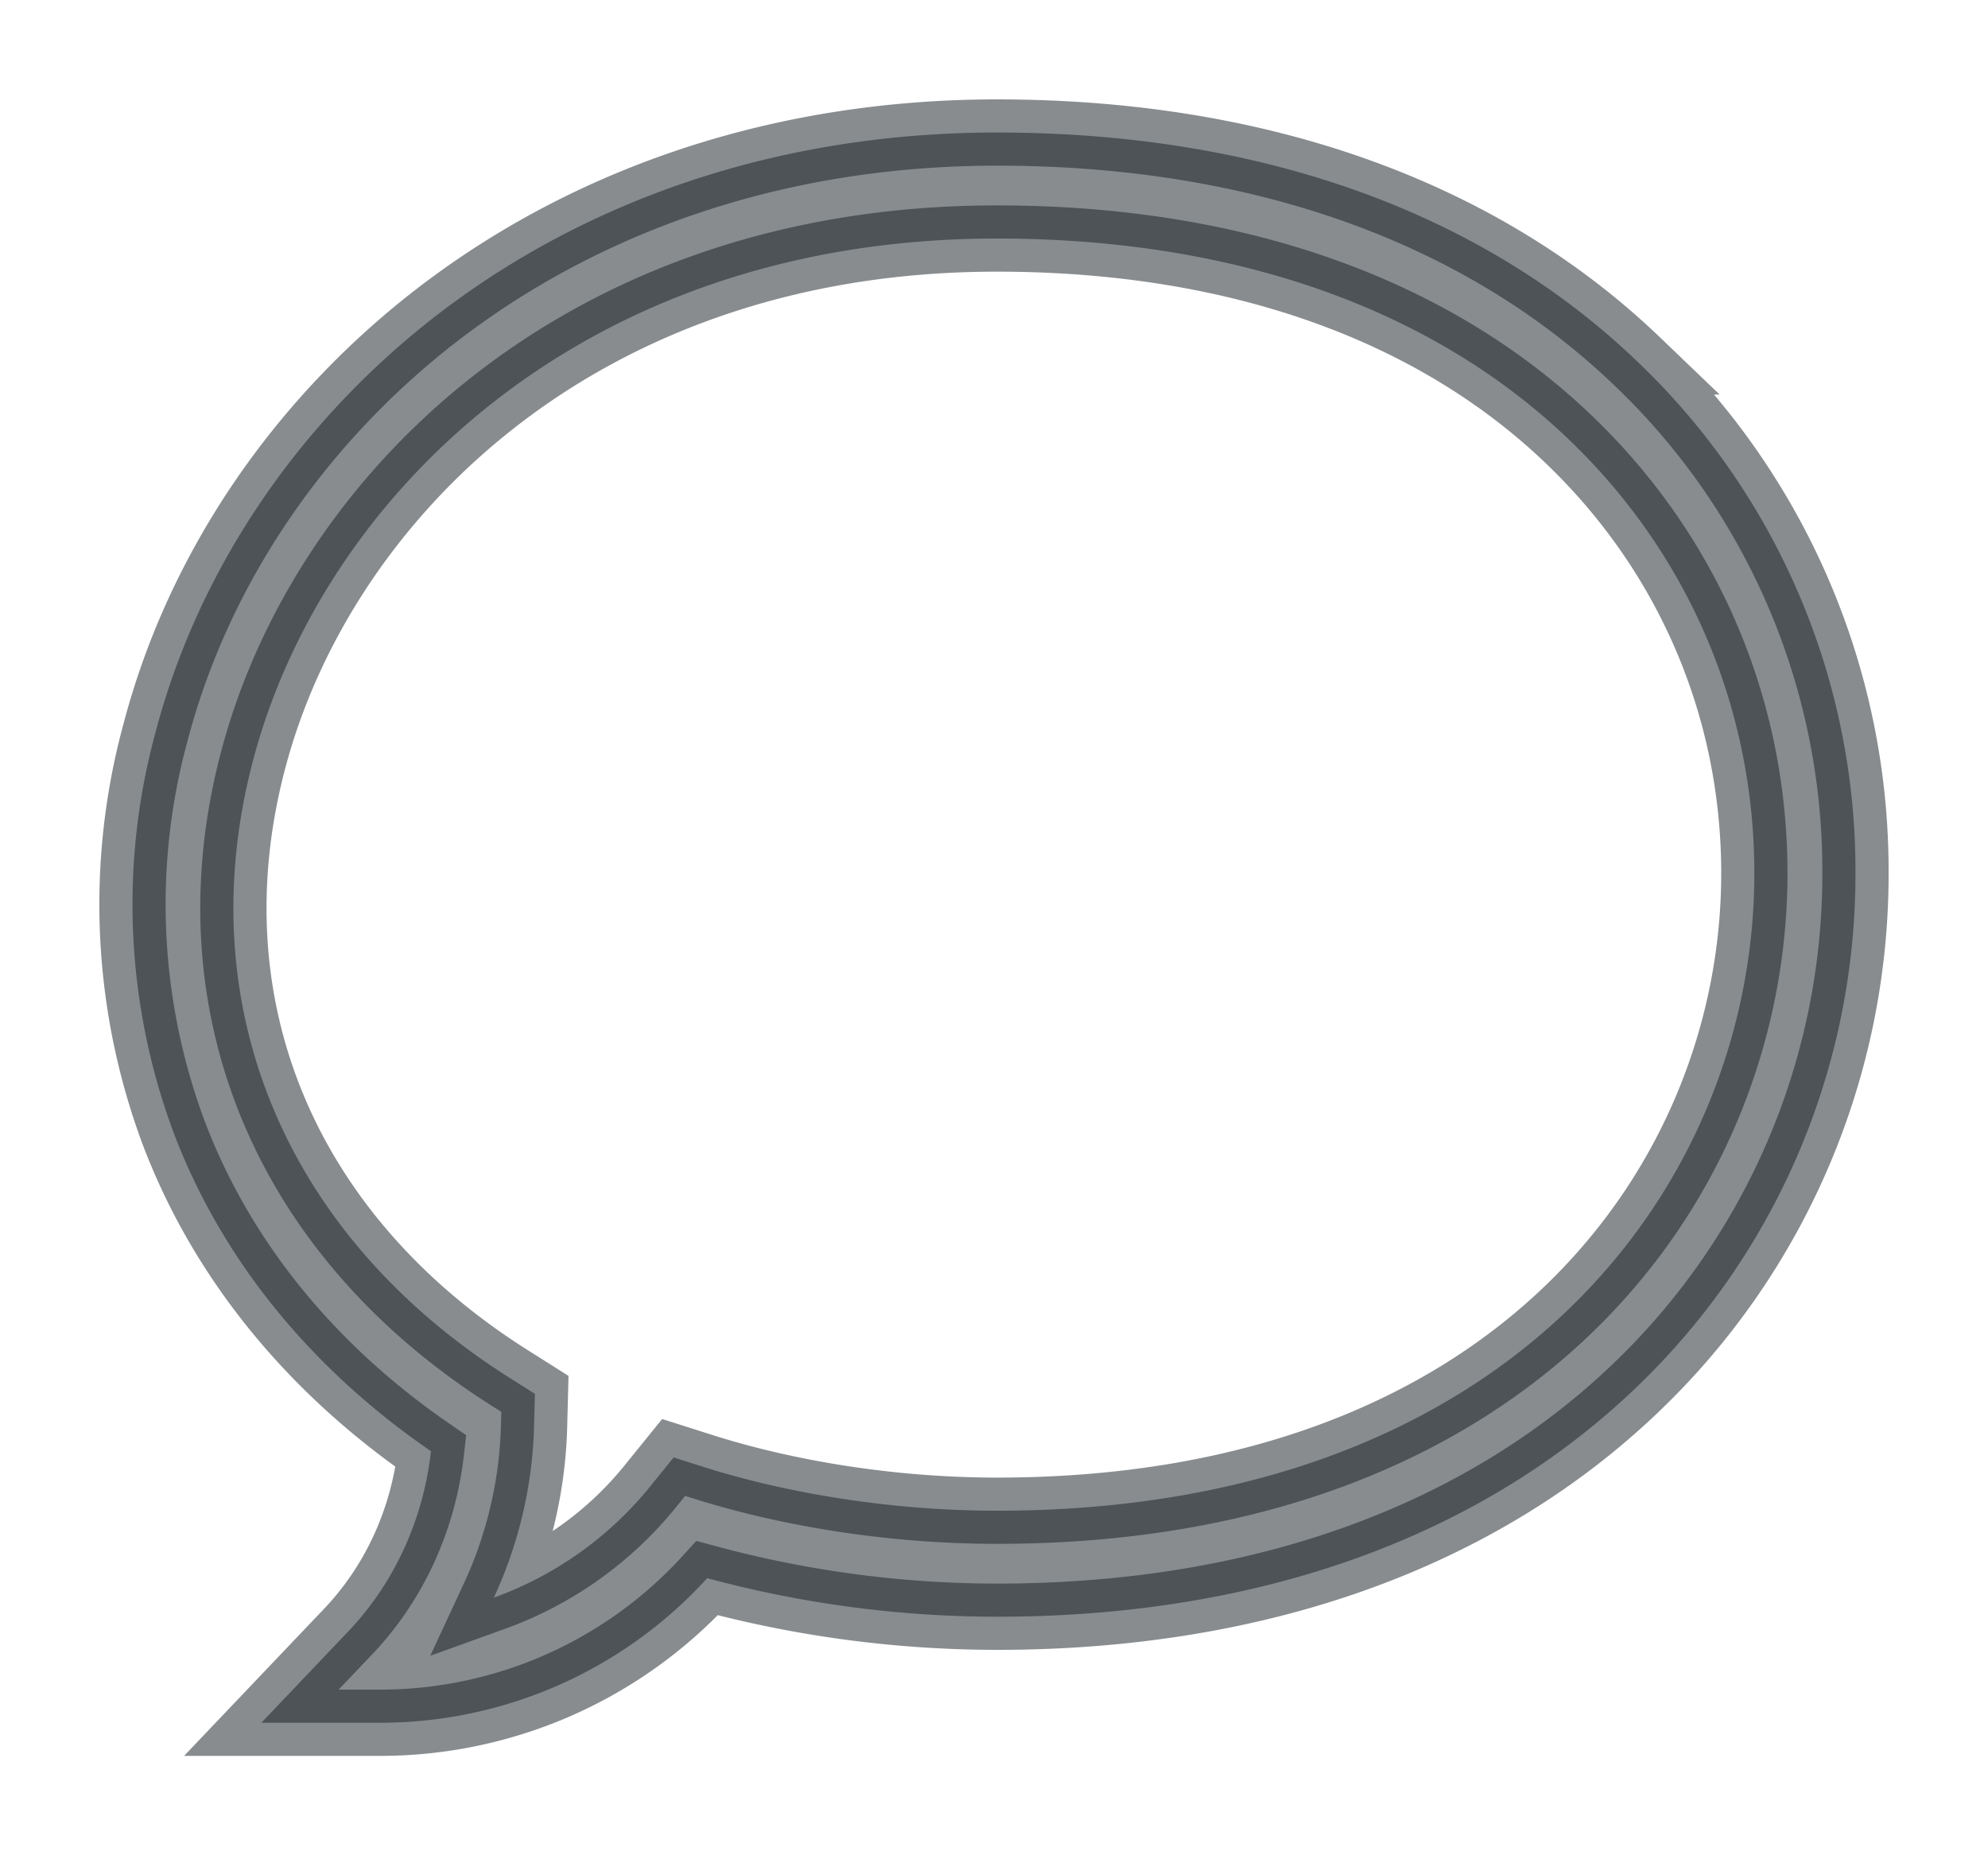<svg width="15" height="14" viewBox="0 0 15 14" fill="none" xmlns="http://www.w3.org/2000/svg"><path opacity=".5" d="M2.892 13h-.92l.65-.683c.352-.368.571-.847.63-1.366-.917-.63-1.587-1.46-1.945-2.412a4.938 4.938 0 01-.13-3.026c.327-1.235 1.096-2.36 2.165-3.17C4.502 1.466 5.948 1 7.522 1c1.982 0 3.653.597 4.831 1.727A5.306 5.306 0 0114 6.59a5.359 5.359 0 01-1.65 3.876C11.17 11.6 9.5 12.2 7.522 12.2a8.405 8.405 0 01-2.186-.291A3.337 3.337 0 012.892 13zm4.63-11.2c-3.155 0-5.091 1.973-5.61 3.928-.491 1.847.232 3.593 1.934 4.67l.19.12-.006.232a3.274 3.274 0 01-.304 1.306 2.698 2.698 0 001.195-.858l.162-.2.239.076c.671.21 1.453.326 2.2.326 3.926 0 5.715-2.493 5.715-4.809 0-1.247-.497-2.41-1.399-3.274C10.803 2.325 9.31 1.8 7.522 1.8z" fill="#131B21" stroke="#131B21" stroke-width=".5"/></svg>